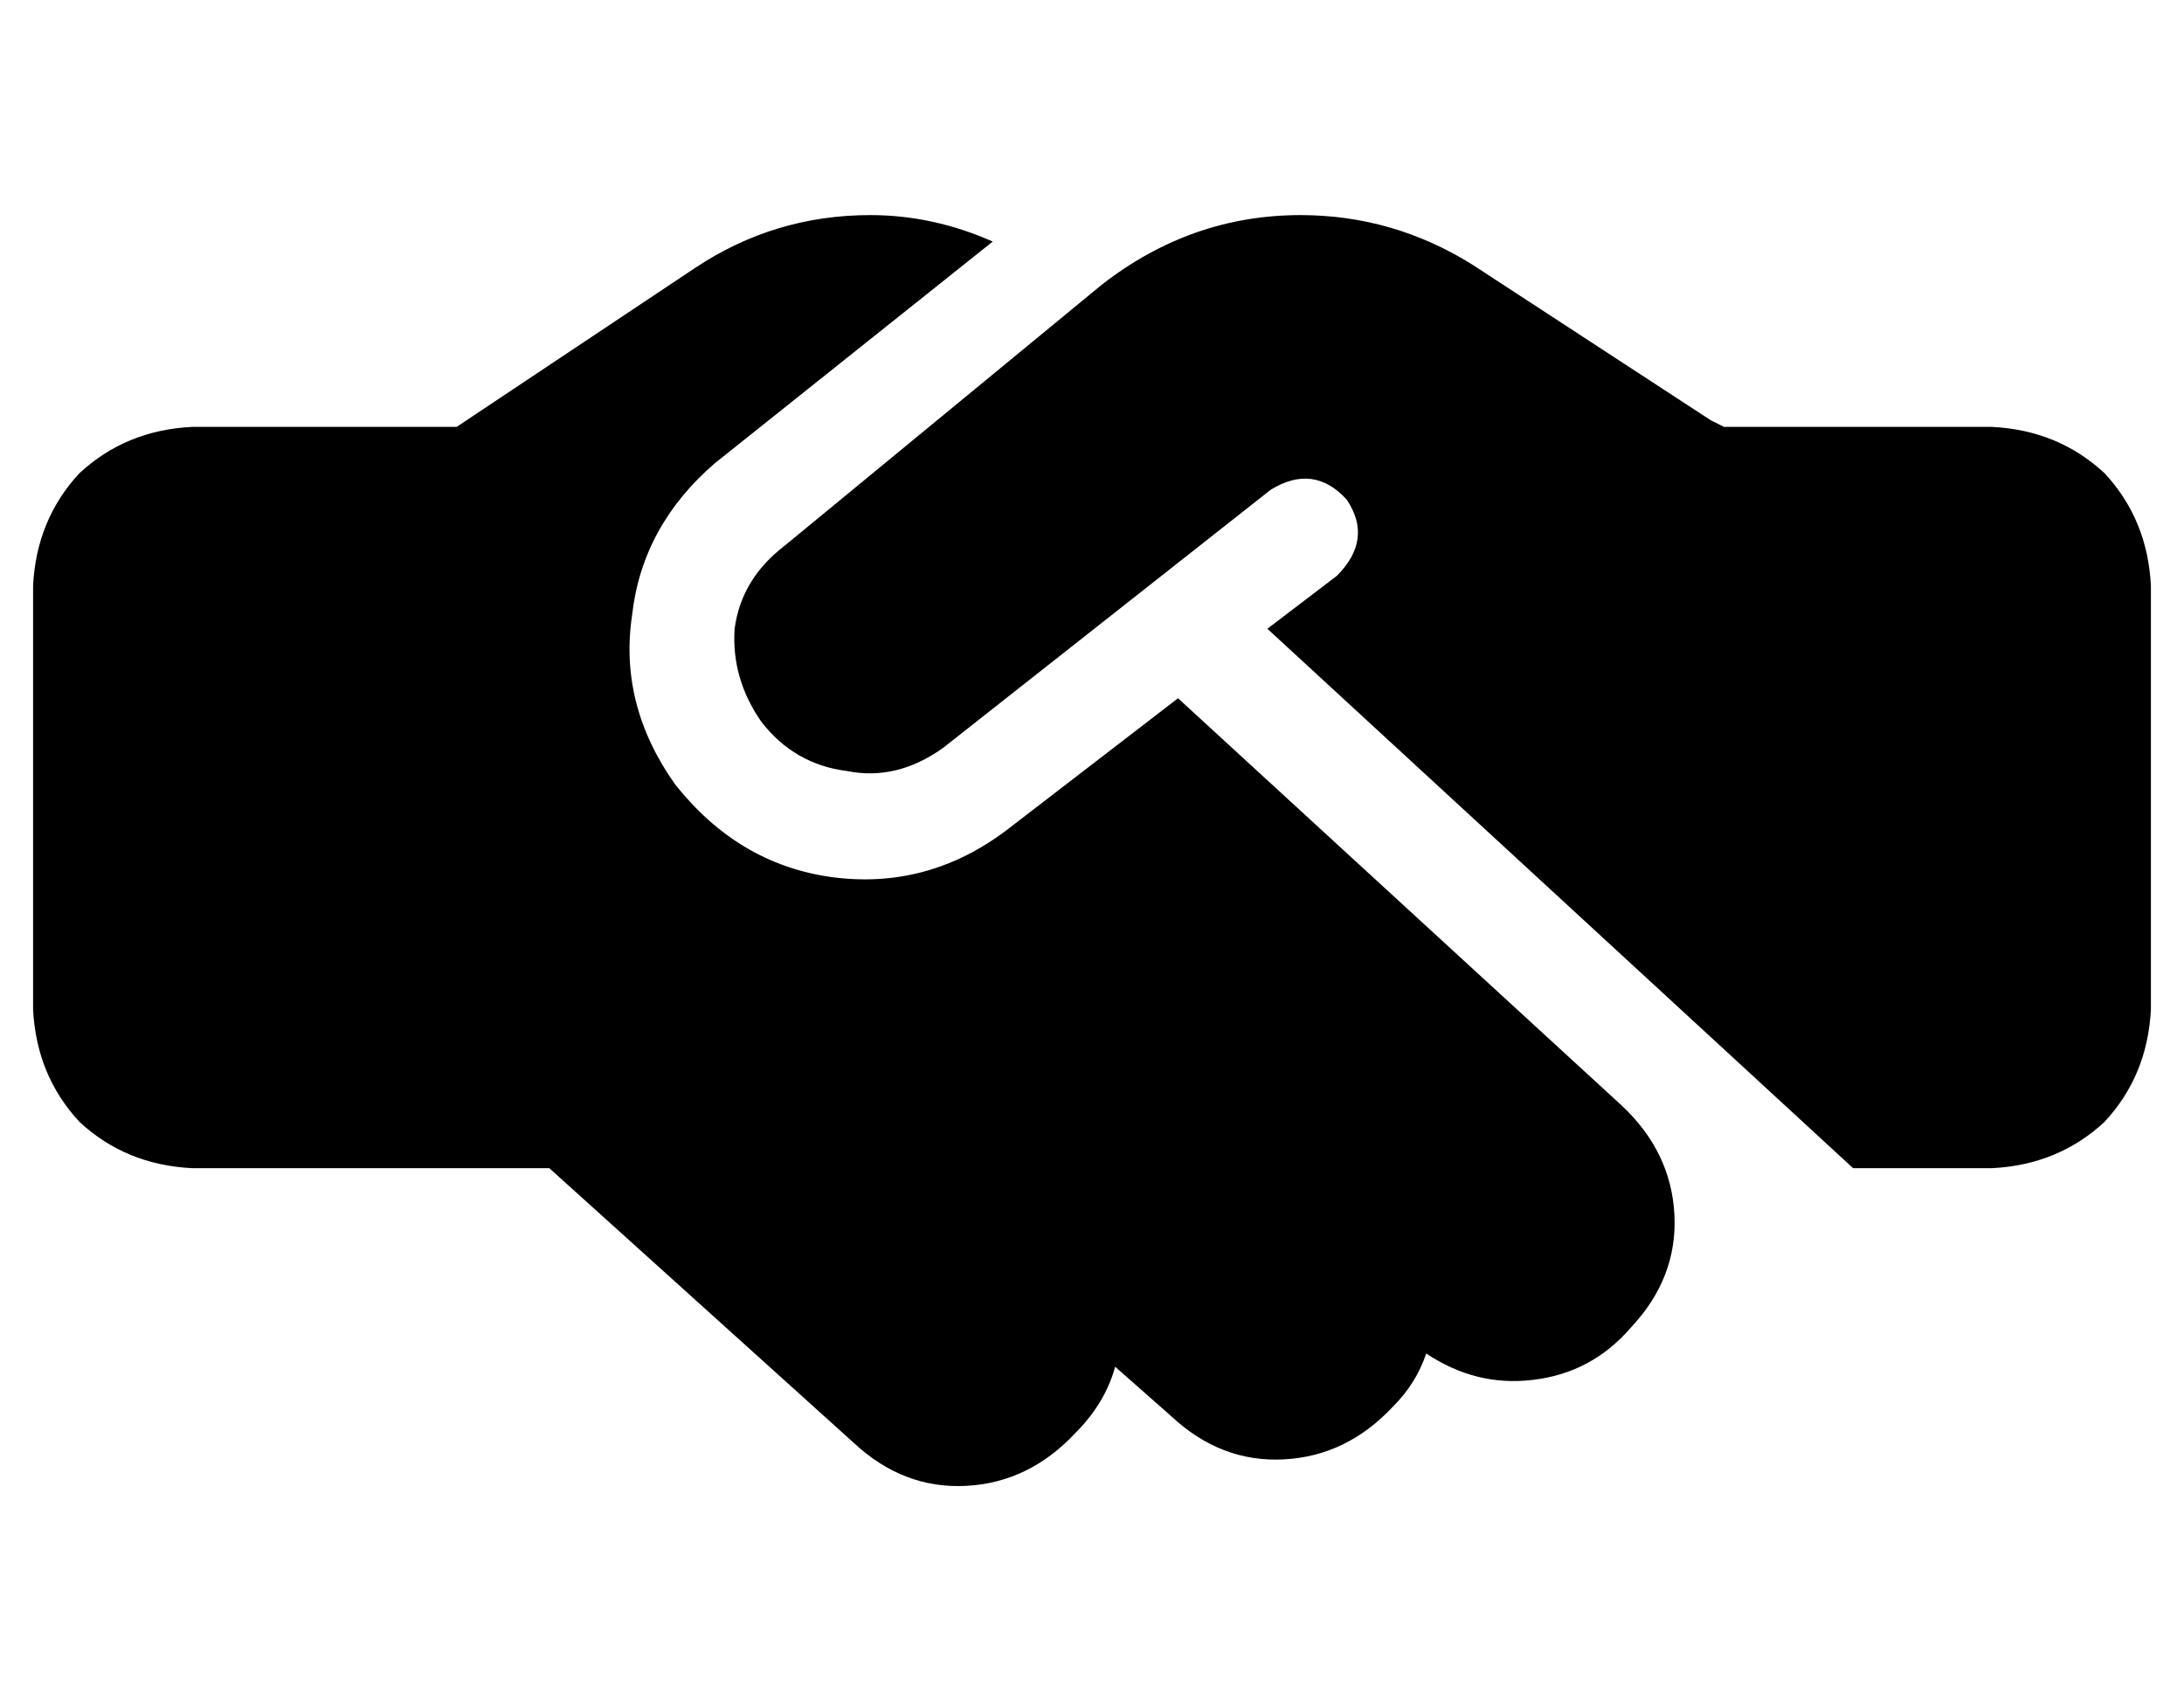 <?xml version="1.0" standalone="no"?>
<!DOCTYPE svg PUBLIC "-//W3C//DTD SVG 1.1//EN" "http://www.w3.org/Graphics/SVG/1.1/DTD/svg11.dtd" >
<svg xmlns="http://www.w3.org/2000/svg" xmlns:xlink="http://www.w3.org/1999/xlink" version="1.1" viewBox="-10 -40 660 512">
   <path fill="currentColor"
d="M323 46l-96 79l96 -79l-96 79q-13 10 -15 25q-1 15 8 28q10 13 26 15q15 3 29 -7l99 -78v0q13 -8 23 3q8 12 -3 23l-21 16v0l177 163v0h42v0q20 -1 34 -14q13 -14 14 -34v-128v0q-1 -20 -14 -34q-14 -13 -34 -14h-76h-5l-4 -2v0l-72 -47v0q-24 -15 -52 -15q-33 0 -60 21
v0zM346 171l-52 40l52 -40l-52 40q-24 18 -53 14q-28 -4 -47 -28q-17 -24 -13 -51q3 -27 25 -46l84 -67v0q-18 -8 -37 -8q-29 0 -53 16l-72 48v0h-80v0q-20 1 -34 14q-13 14 -14 34v128v0q1 20 14 34q14 13 34 14h108v0l92 83v0q15 14 34 13t33 -16q9 -9 12 -20l17 15v0
q15 14 34 13t33 -16q7 -7 10 -16q15 10 32 8q18 -2 30 -16q14 -15 13 -34t-16 -33l-134 -123v0z" />
</svg>
